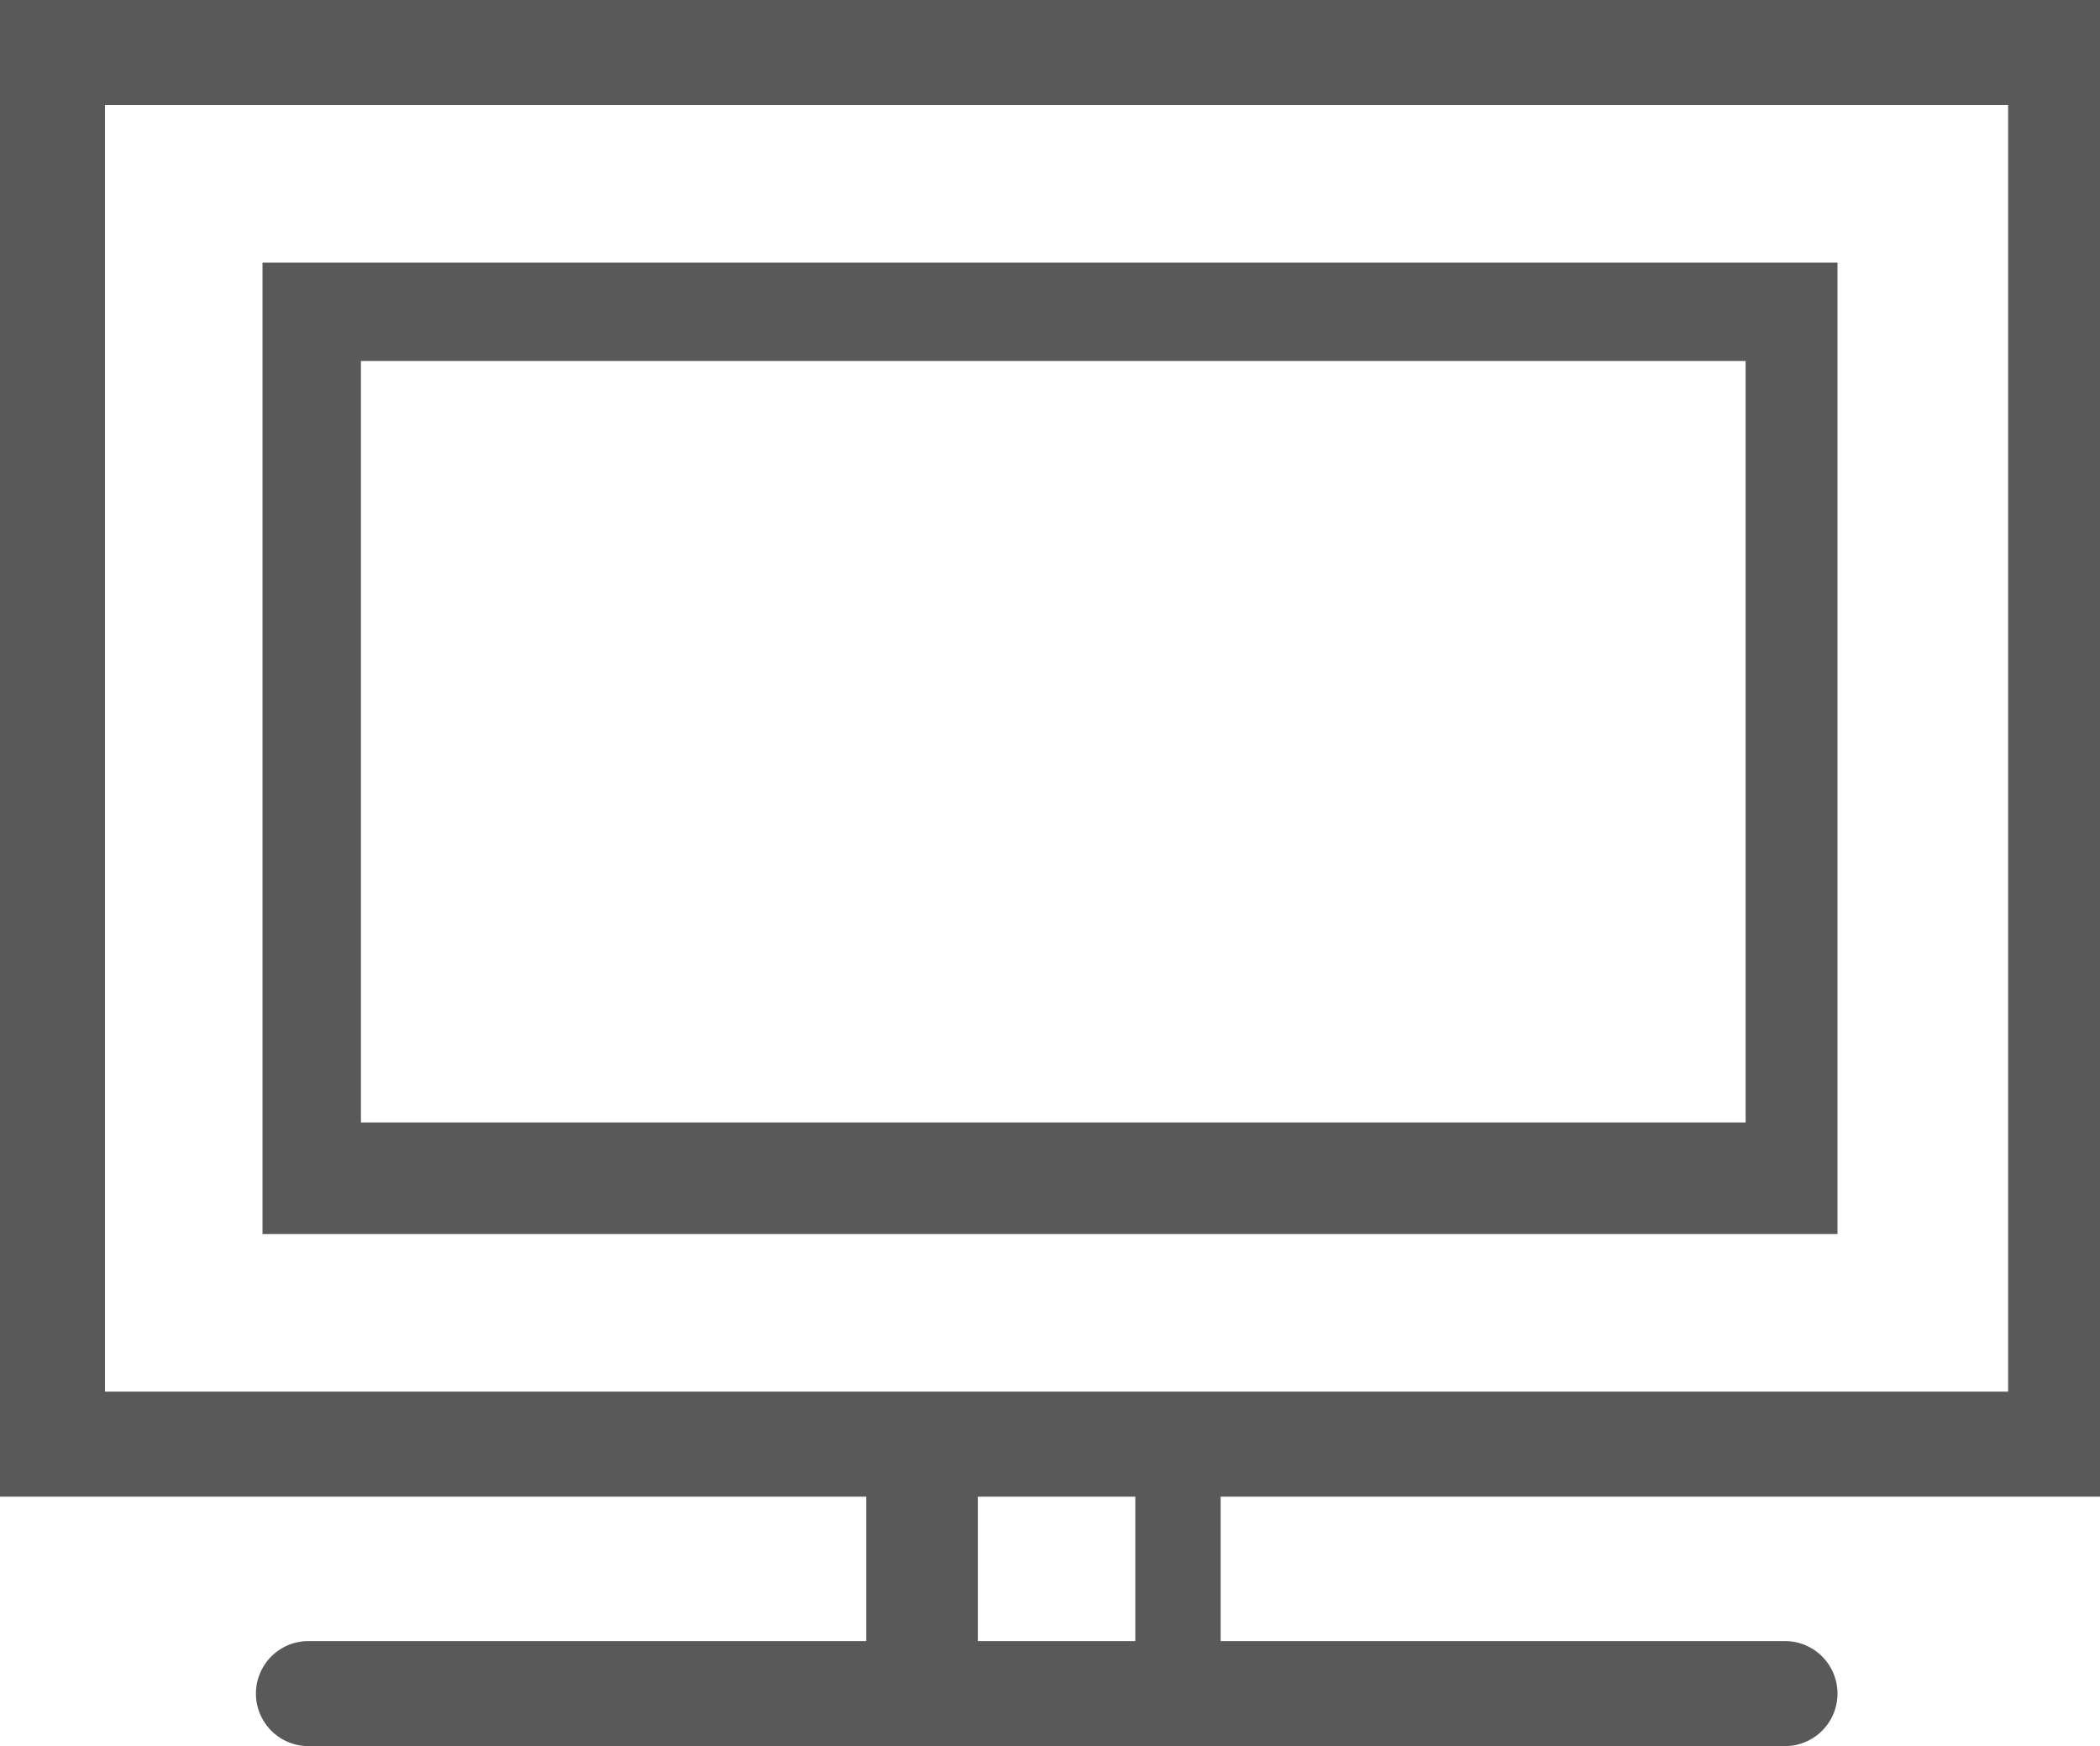 <svg data-name="Layer 1" xmlns="http://www.w3.org/2000/svg" viewBox="0 0 32 26.6"><path d="M0 22.8h13.2V25H4.7a.8.8 0 100 1.6h22.5a.8.8 0 000-1.6h-8.6v-2.2H32V0H0zM17.3 25h-2.4v-2.2h2.4zM1.6 1.6h29v19.6h-29zM4 18.8h24V4H4zM5.5 5.5h21.1v11.6H5.5z" fill="#595959"/></svg>
